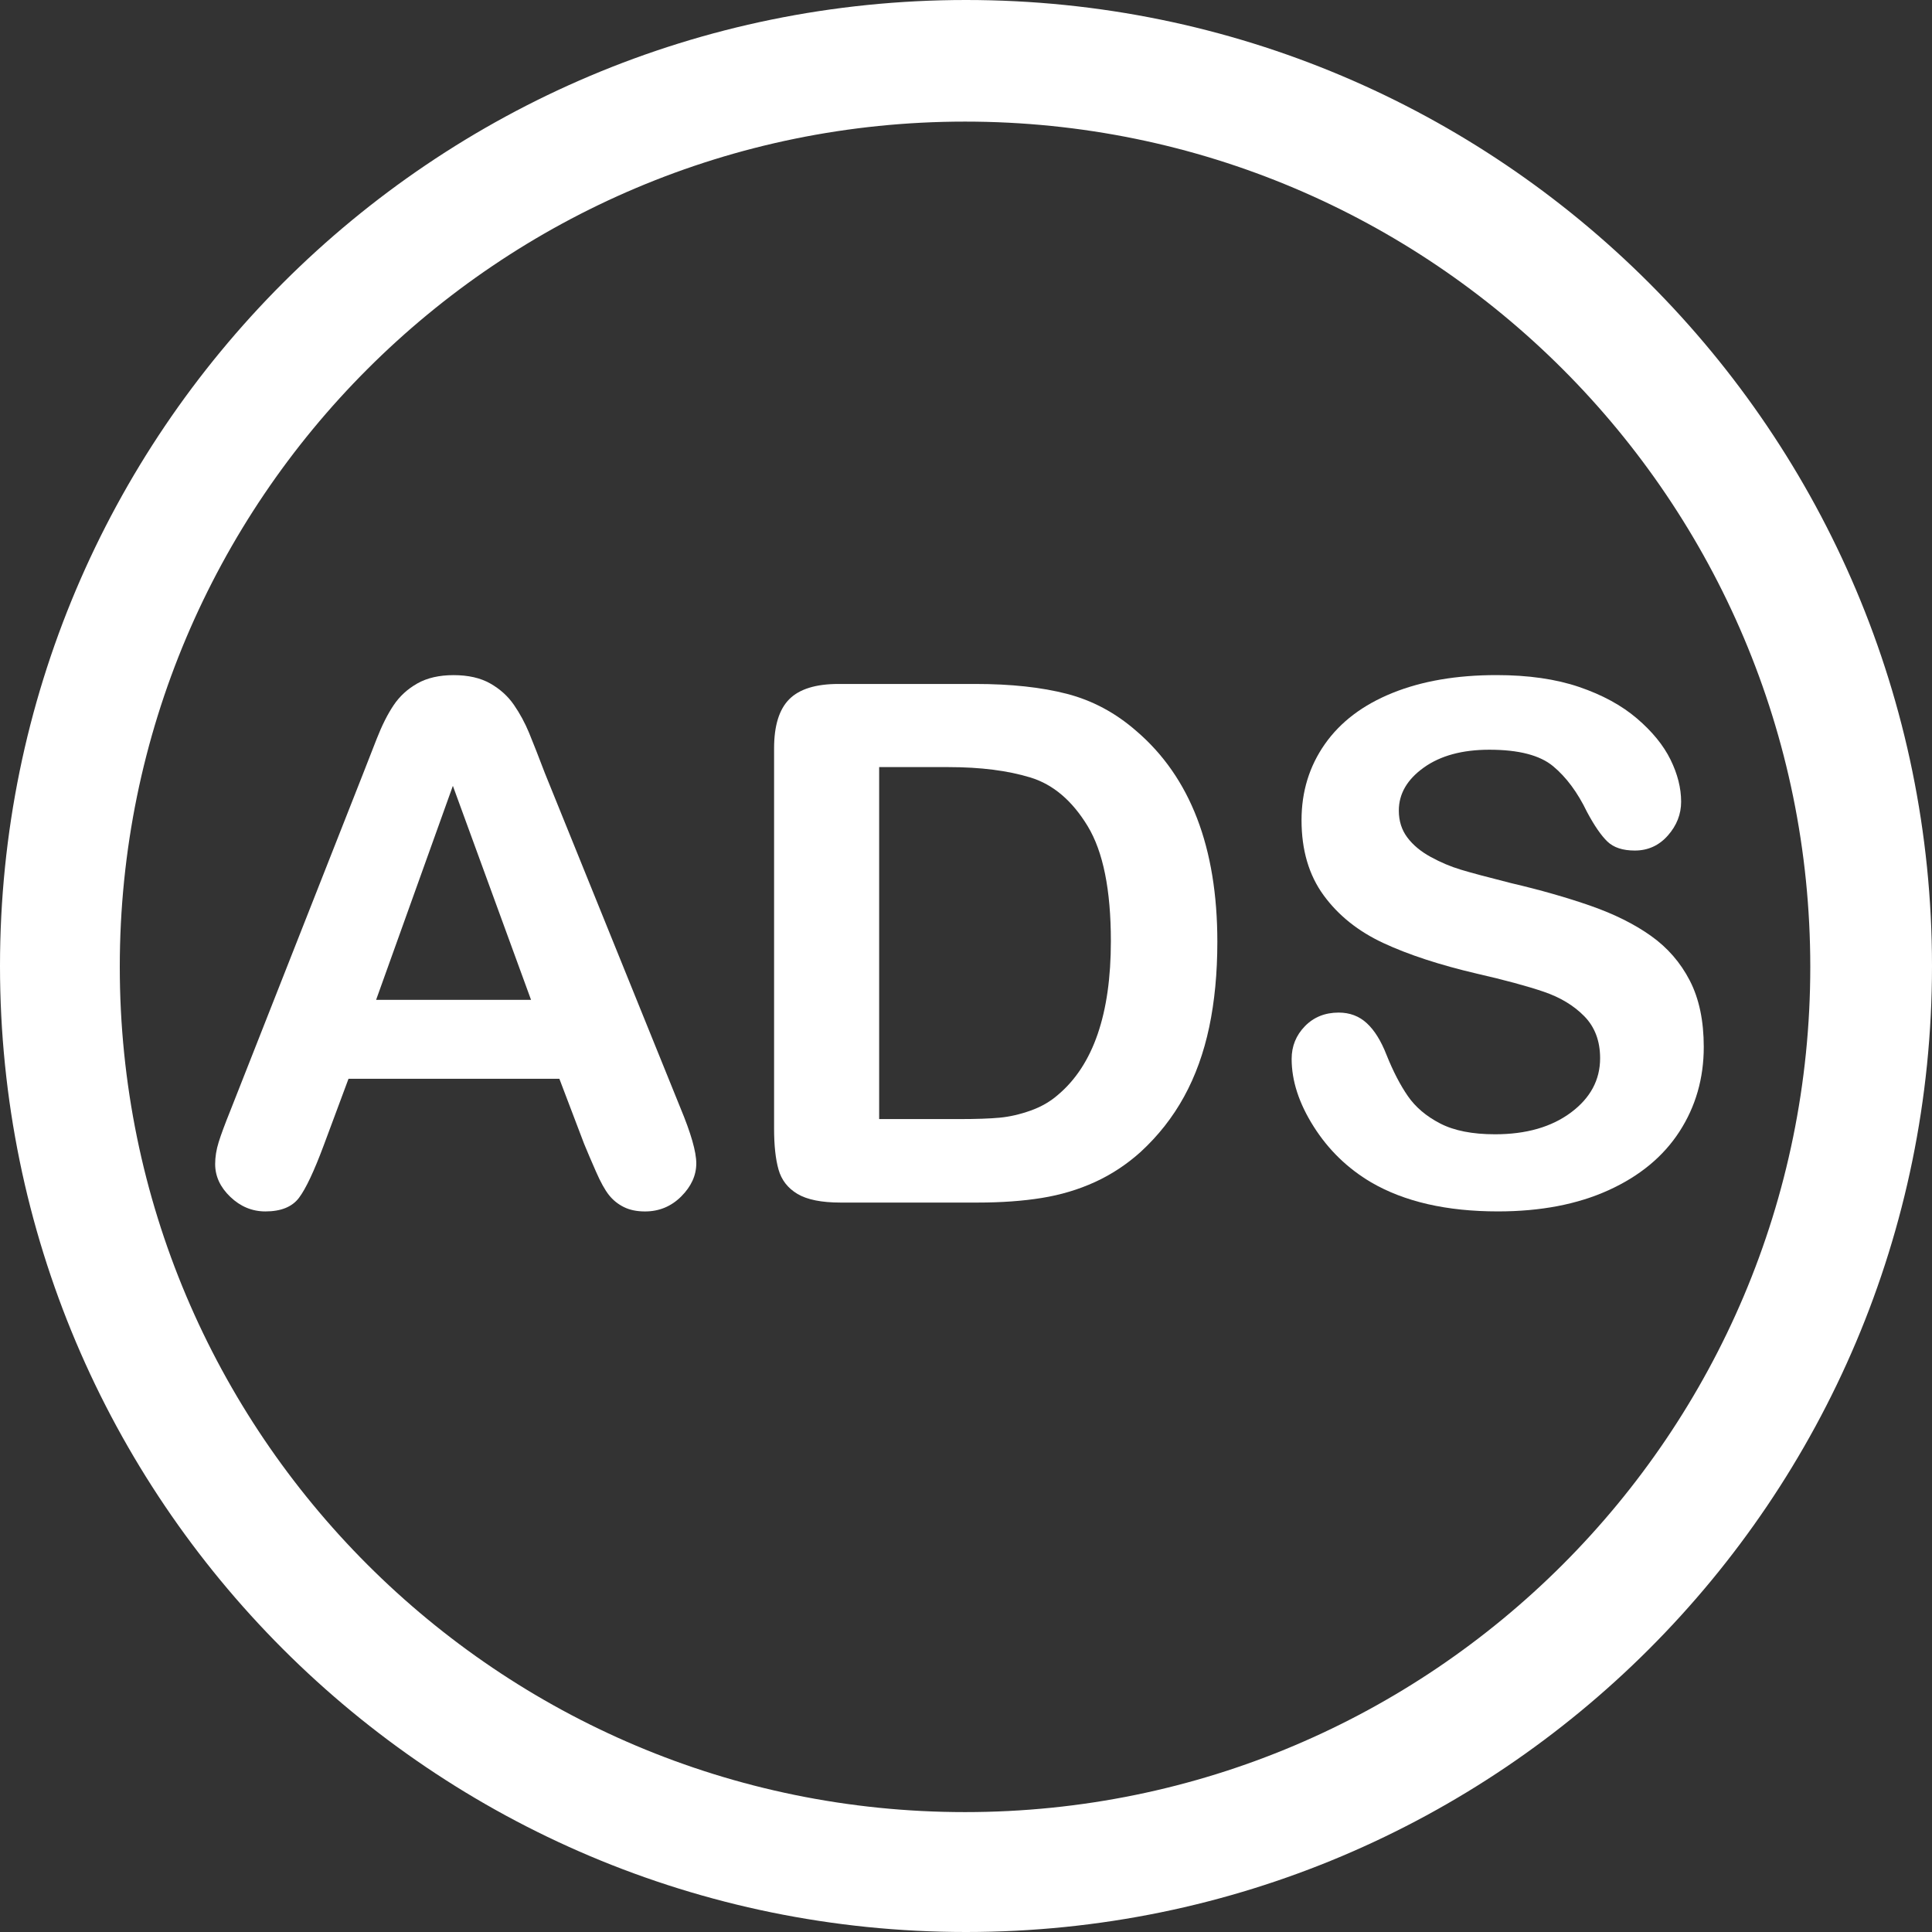<?xml version="1.0" encoding="utf-8"?>
<!-- Generator: Adobe Illustrator 24.0.2, SVG Export Plug-In . SVG Version: 6.00 Build 0)  -->
<svg version="1.1" id="Layer_1" xmlns="http://www.w3.org/2000/svg" xmlns:xlink="http://www.w3.org/1999/xlink" x="0px" y="0px"
	 viewBox="0 0 2000 2000" style="enable-background:new 0 0 2000 2000;" xml:space="preserve">
<rect x="0" y="0" width="2000" height="2000" fill="#333333" stroke="none"/>
<style type="text/css">
	.st0{fill:#FFFFFF;}
</style>
<path class="st0" d="M1000,0C447.72,0,0,447.72,0,1000s447.72,1000,1000,1000s1000-447.72,1000-1000S1552.28,0,1000,0z M999,1875.88
	c-483.25,0-875-391.75-875-875s391.75-875,875-875s875,391.75,875,875S1482.25,1875.88,999,1875.88z"/>
<g>
	<path class="st0" d="M604.68,1184.11l-25.63-67.38H360.78l-25.63,68.85c-10.01,26.86-18.56,44.99-25.63,54.38
		c-7.08,9.4-18.68,14.1-34.79,14.1c-13.68,0-25.76-5.01-36.25-15.01c-10.5-10.01-15.75-21.36-15.75-34.06
		c0-7.32,1.22-14.89,3.66-22.71c2.44-7.81,6.47-18.68,12.08-32.59l137.33-348.63c3.9-10.01,8.61-22.03,14.1-36.07
		c5.49-14.04,11.35-25.69,17.58-34.97c6.23-9.28,14.4-16.78,24.54-22.52c10.13-5.73,22.64-8.61,37.54-8.61
		c15.13,0,27.77,2.87,37.9,8.61c10.13,5.74,18.31,13.13,24.54,22.16c6.23,9.04,11.47,18.74,15.75,29.11
		c4.27,10.38,9.7,24.23,16.3,41.57l140.26,346.44c10.99,26.37,16.48,45.54,16.48,57.5c0,12.45-5.19,23.87-15.56,34.24
		c-10.38,10.37-22.89,15.56-37.54,15.56c-8.55,0-15.87-1.53-21.97-4.58c-6.11-3.06-11.23-7.2-15.38-12.45
		c-4.15-5.25-8.61-13.3-13.37-24.17C612.18,1201.99,608.09,1192.41,604.68,1184.11z M389.34,1035.06h160.4L468.81,813.5
		L389.34,1035.06z"/>
	<path class="st0" d="M867.98,708.03h141.72c36.86,0,68.48,3.42,94.85,10.25c26.37,6.84,50.29,19.66,71.78,38.45
		c55.9,47.85,83.86,120.61,83.86,218.26c0,32.23-2.81,61.65-8.42,88.26c-5.62,26.61-14.28,50.6-26,71.96
		c-11.72,21.37-26.73,40.47-45.04,57.31c-14.41,12.94-30.16,23.32-47.24,31.13c-17.09,7.82-35.46,13.31-55.11,16.48
		c-19.66,3.18-41.81,4.76-66.47,4.76H870.18c-19.78,0-34.67-2.99-44.68-8.97c-10.01-5.98-16.54-14.4-19.59-25.27
		c-3.06-10.86-4.58-24.96-4.58-42.3V774.68c0-23.44,5.25-40.4,15.75-50.9C827.57,713.29,844.54,708.03,867.98,708.03z M910.1,794.09
		v364.38h82.4c18.06,0,32.23-0.49,42.48-1.46c10.25-0.97,20.87-3.42,31.86-7.32c10.99-3.9,20.51-9.4,28.56-16.48
		c36.38-30.76,54.57-83.74,54.57-158.94c0-52.97-8-92.65-23.99-119.02c-15.99-26.37-35.71-43.15-59.14-50.35
		c-23.44-7.2-51.76-10.8-84.96-10.8H910.1z"/>
	<path class="st0" d="M1763.73,1083.77c0,32.47-8.37,61.65-25.09,87.52c-16.72,25.88-41.2,46.14-73.42,60.79
		s-70.44,21.97-114.62,21.97c-52.98,0-96.68-10.01-131.1-30.03c-24.42-14.4-44.25-33.63-59.51-57.68
		c-15.26-24.04-22.89-47.42-22.89-70.13c0-13.18,4.58-24.47,13.73-33.88c9.15-9.4,20.81-14.1,34.97-14.1
		c11.47,0,21.18,3.66,29.11,10.99c7.93,7.32,14.71,18.19,20.33,32.59c6.83,17.09,14.22,31.37,22.16,42.85
		c7.93,11.48,19.1,20.94,33.51,28.38c14.4,7.45,33.33,11.17,56.76,11.17c32.23,0,58.41-7.51,78.55-22.52
		c20.14-15.01,30.21-33.75,30.21-56.21c0-17.82-5.44-32.28-16.3-43.4c-10.87-11.11-24.9-19.59-42.12-25.45
		c-17.21-5.86-40.23-12.08-69.03-18.68c-38.58-9.03-70.86-19.59-96.86-31.68c-26-12.08-46.63-28.56-61.89-49.44
		c-15.26-20.87-22.89-46.81-22.89-77.82c0-29.54,8.06-55.78,24.17-78.74c16.11-22.95,39.42-40.59,69.95-52.92
		c30.52-12.33,66.4-18.49,107.67-18.49c32.96,0,61.46,4.09,85.51,12.27c24.04,8.18,44,19.04,59.88,32.59
		c15.87,13.55,27.47,27.78,34.79,42.66c7.32,14.89,10.99,29.42,10.99,43.58c0,12.94-4.58,24.6-13.73,34.97
		c-9.16,10.38-20.57,15.56-34.24,15.56c-12.45,0-21.92-3.11-28.38-9.34c-6.47-6.23-13.49-16.42-21.06-30.58
		c-9.77-20.26-21.49-36.07-35.16-47.42c-13.68-11.35-35.65-17.03-65.92-17.03c-28.08,0-50.72,6.17-67.93,18.49
		c-17.21,12.33-25.82,27.16-25.82,44.5c0,10.75,2.93,20.02,8.79,27.83c5.86,7.82,13.92,14.53,24.17,20.14
		c10.25,5.62,20.63,10.01,31.13,13.18c10.49,3.18,27.83,7.82,52,13.92c30.27,7.08,57.68,14.89,82.21,23.44
		c24.54,8.55,45.41,18.92,62.62,31.13c17.21,12.21,30.64,27.65,40.28,46.33C1758.91,1033.78,1763.73,1056.67,1763.73,1083.77z"/>
</g>
</svg>
